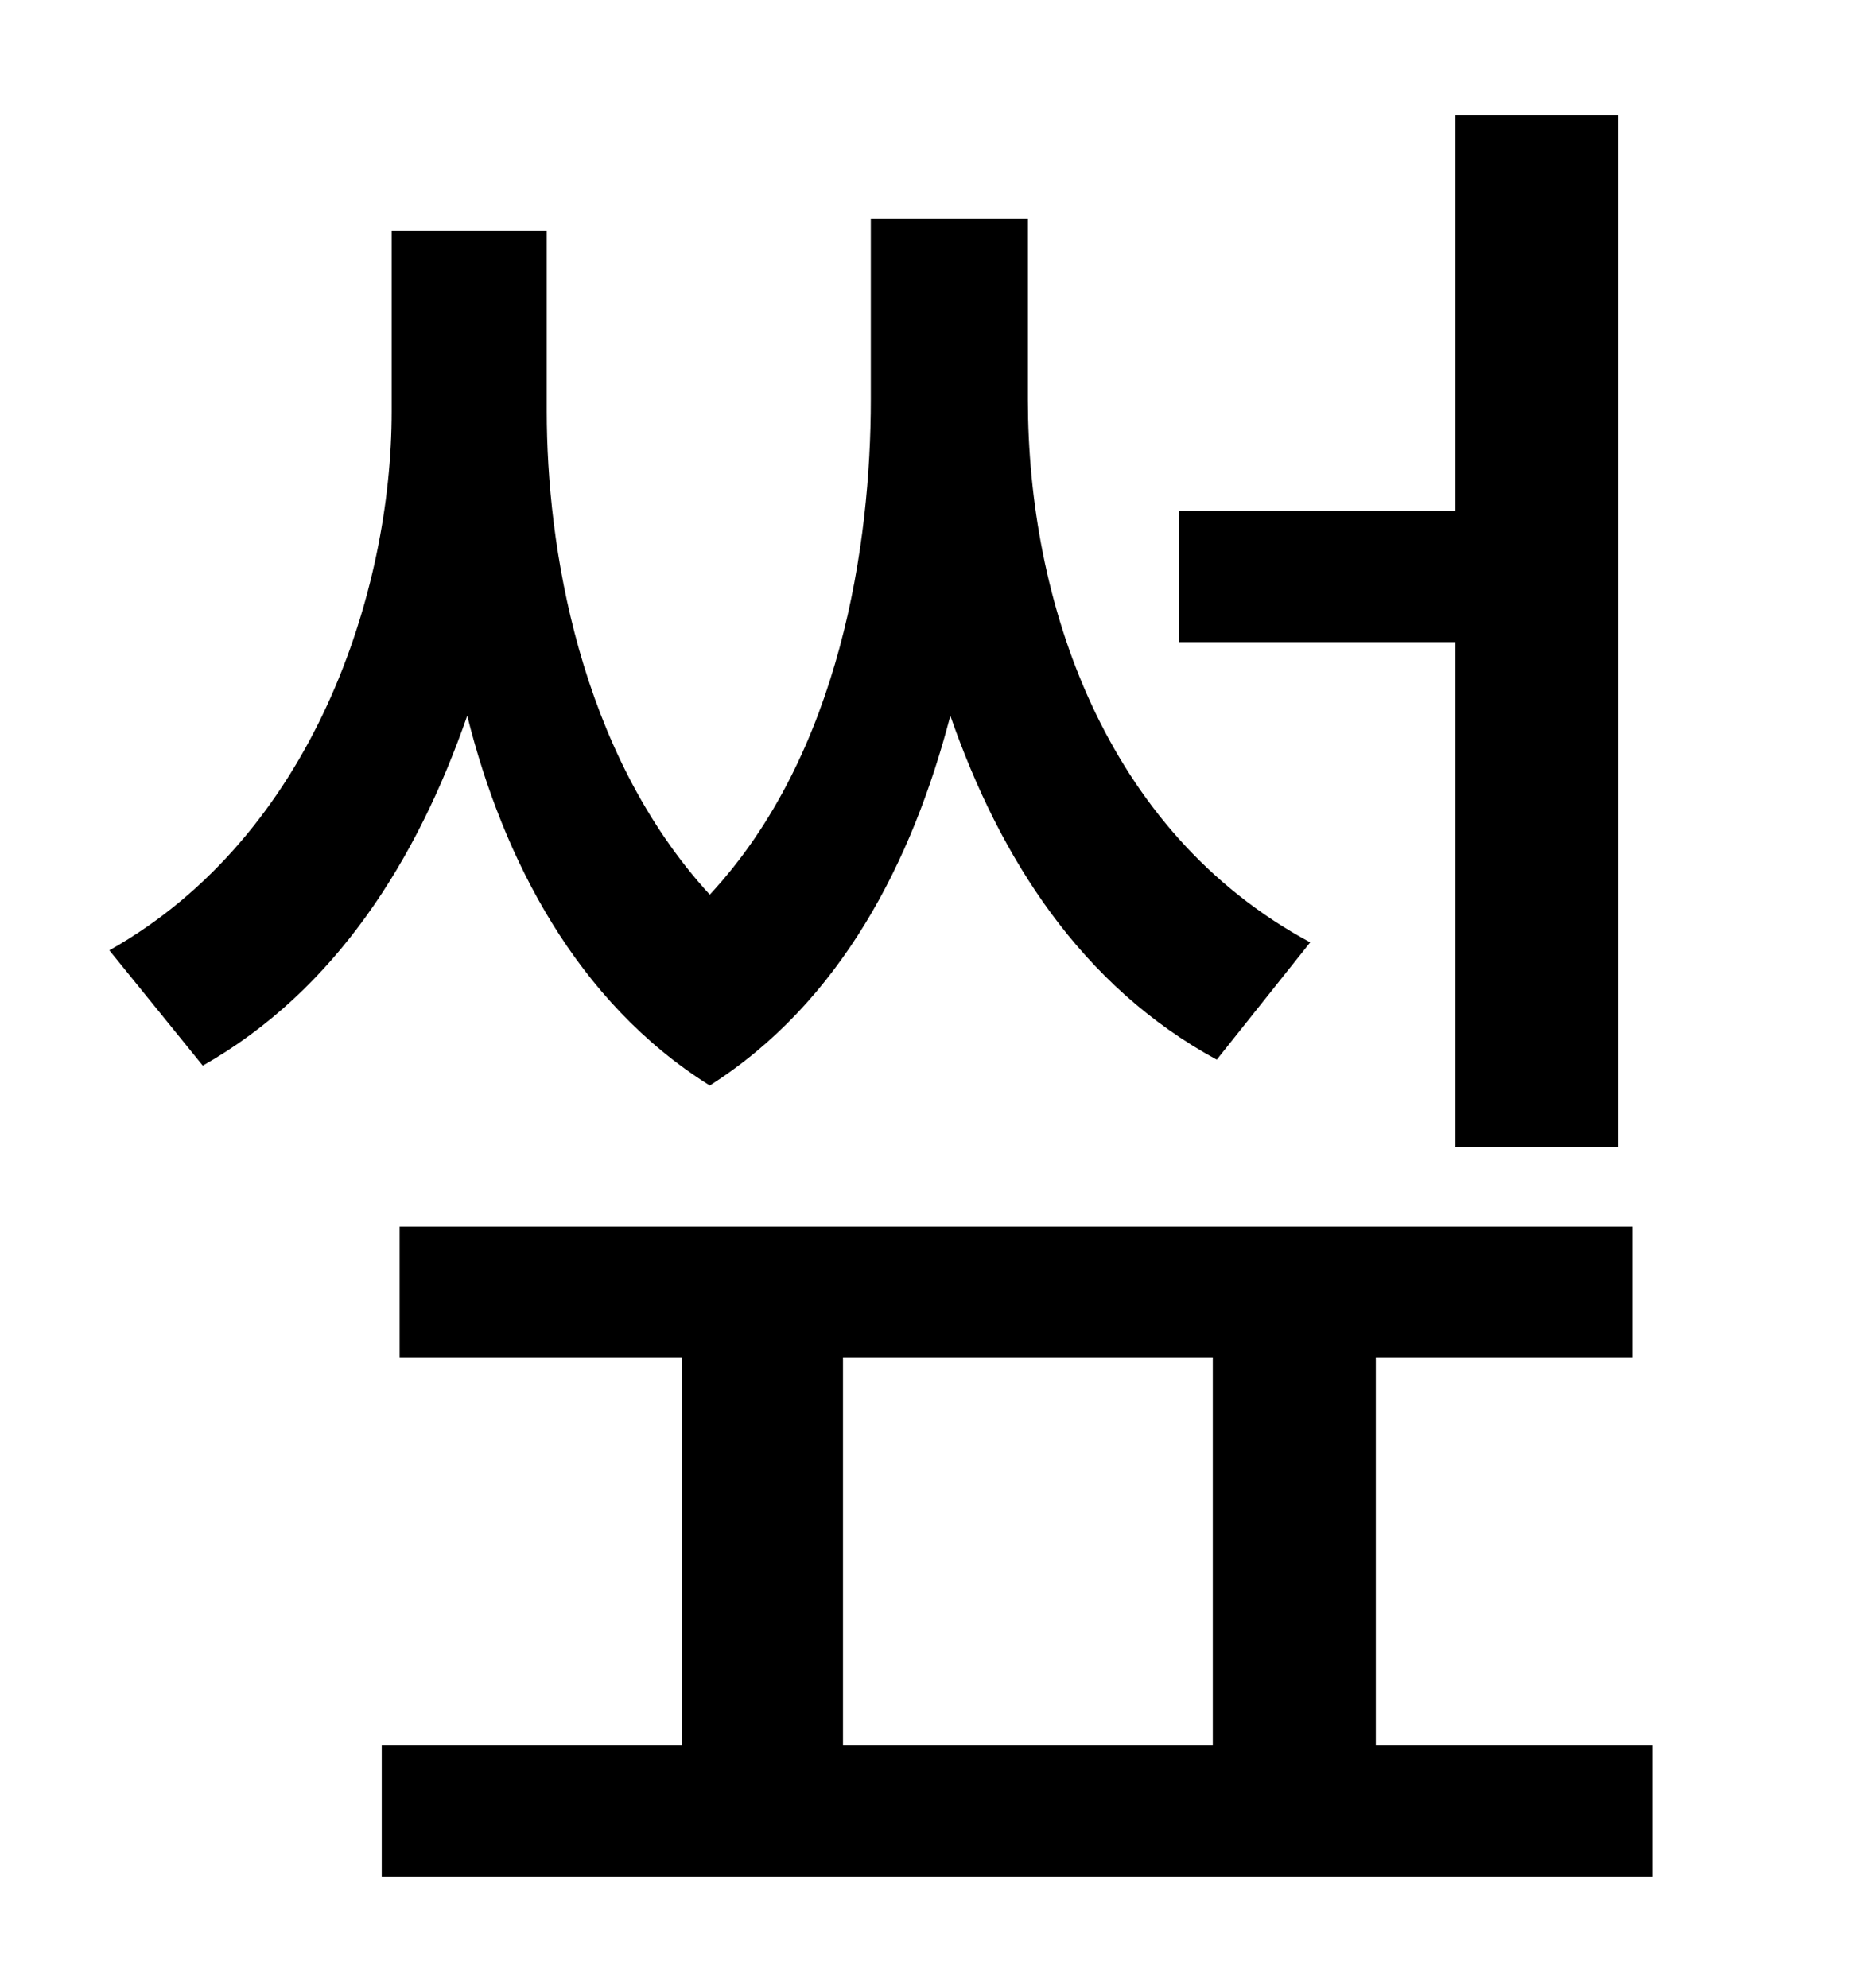 <?xml version="1.0" standalone="no"?>
<!DOCTYPE svg PUBLIC "-//W3C//DTD SVG 1.1//EN" "http://www.w3.org/Graphics/SVG/1.1/DTD/svg11.dtd" >
<svg xmlns="http://www.w3.org/2000/svg" xmlns:xlink="http://www.w3.org/1999/xlink" version="1.1" viewBox="-10 0 930 1000">
   <path fill="currentColor"
d="M722 577v-254h-139v-66h139v-199h82v519h-82zM649 474l-47 59c-68 -37 -109 -101 -134 -173c-19 73 -55 144 -121 186c-67 -42 -104 -114 -122 -186c-25 72 -66 138 -133 176l-47 -58c103 -58 142 -181 142 -271v-91h78v91c0 67 16 171 82 243c66 -71 81 -177 81 -249
v-91h79v91c0 101 38 217 142 273zM414 683v195h186v-195h-186zM682 878h139v66h-639v-66h151v-195h-142v-66h620v66h-129v195z" />
</svg>
